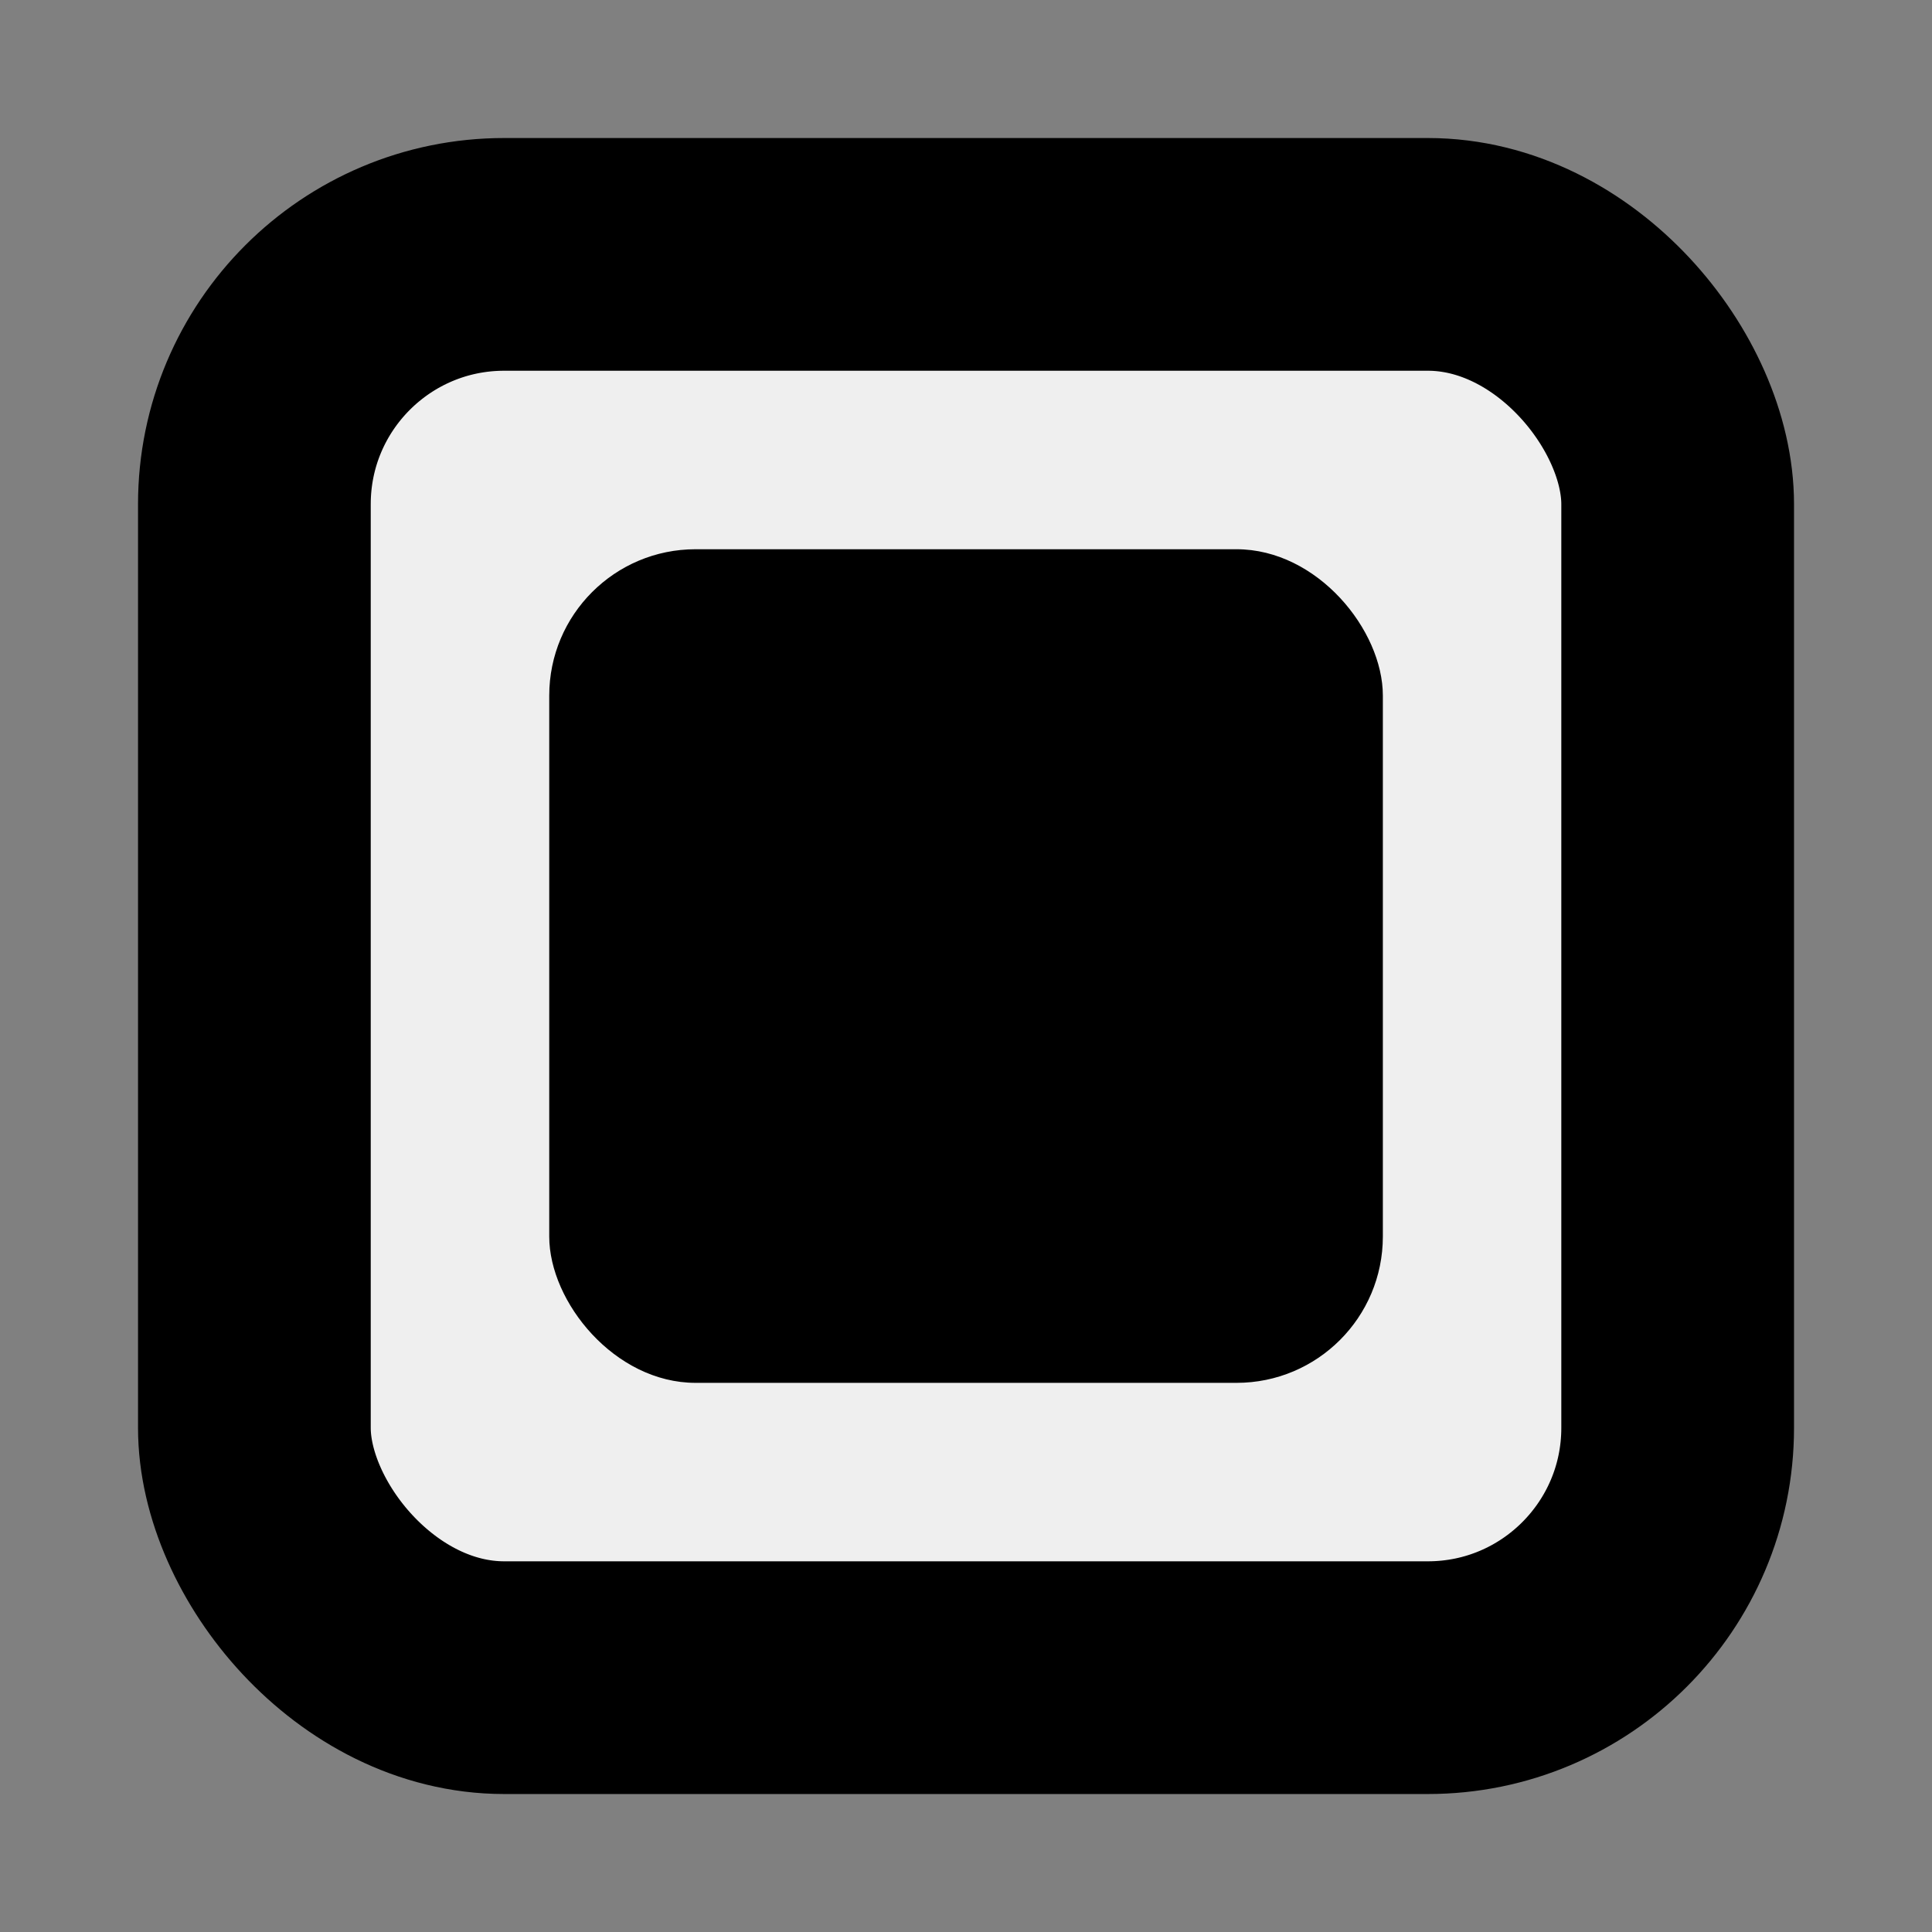 <svg xmlns="http://www.w3.org/2000/svg" width="42" height="42" version="1.1">
 <rect width="100%" height="100%" fill="#808080" stroke="none"/>
 <rect width="30.941" height="30.941" x="5.53" y="5.53" rx="5.431" ry="5.431" style="fill:#EFEFEF;stroke:#000000;stroke-width:5.059"/>
 <rect width="18.122" height="18.122" x="11.94" y="11.94" rx="3.181" ry="3.181"/>
</svg>
